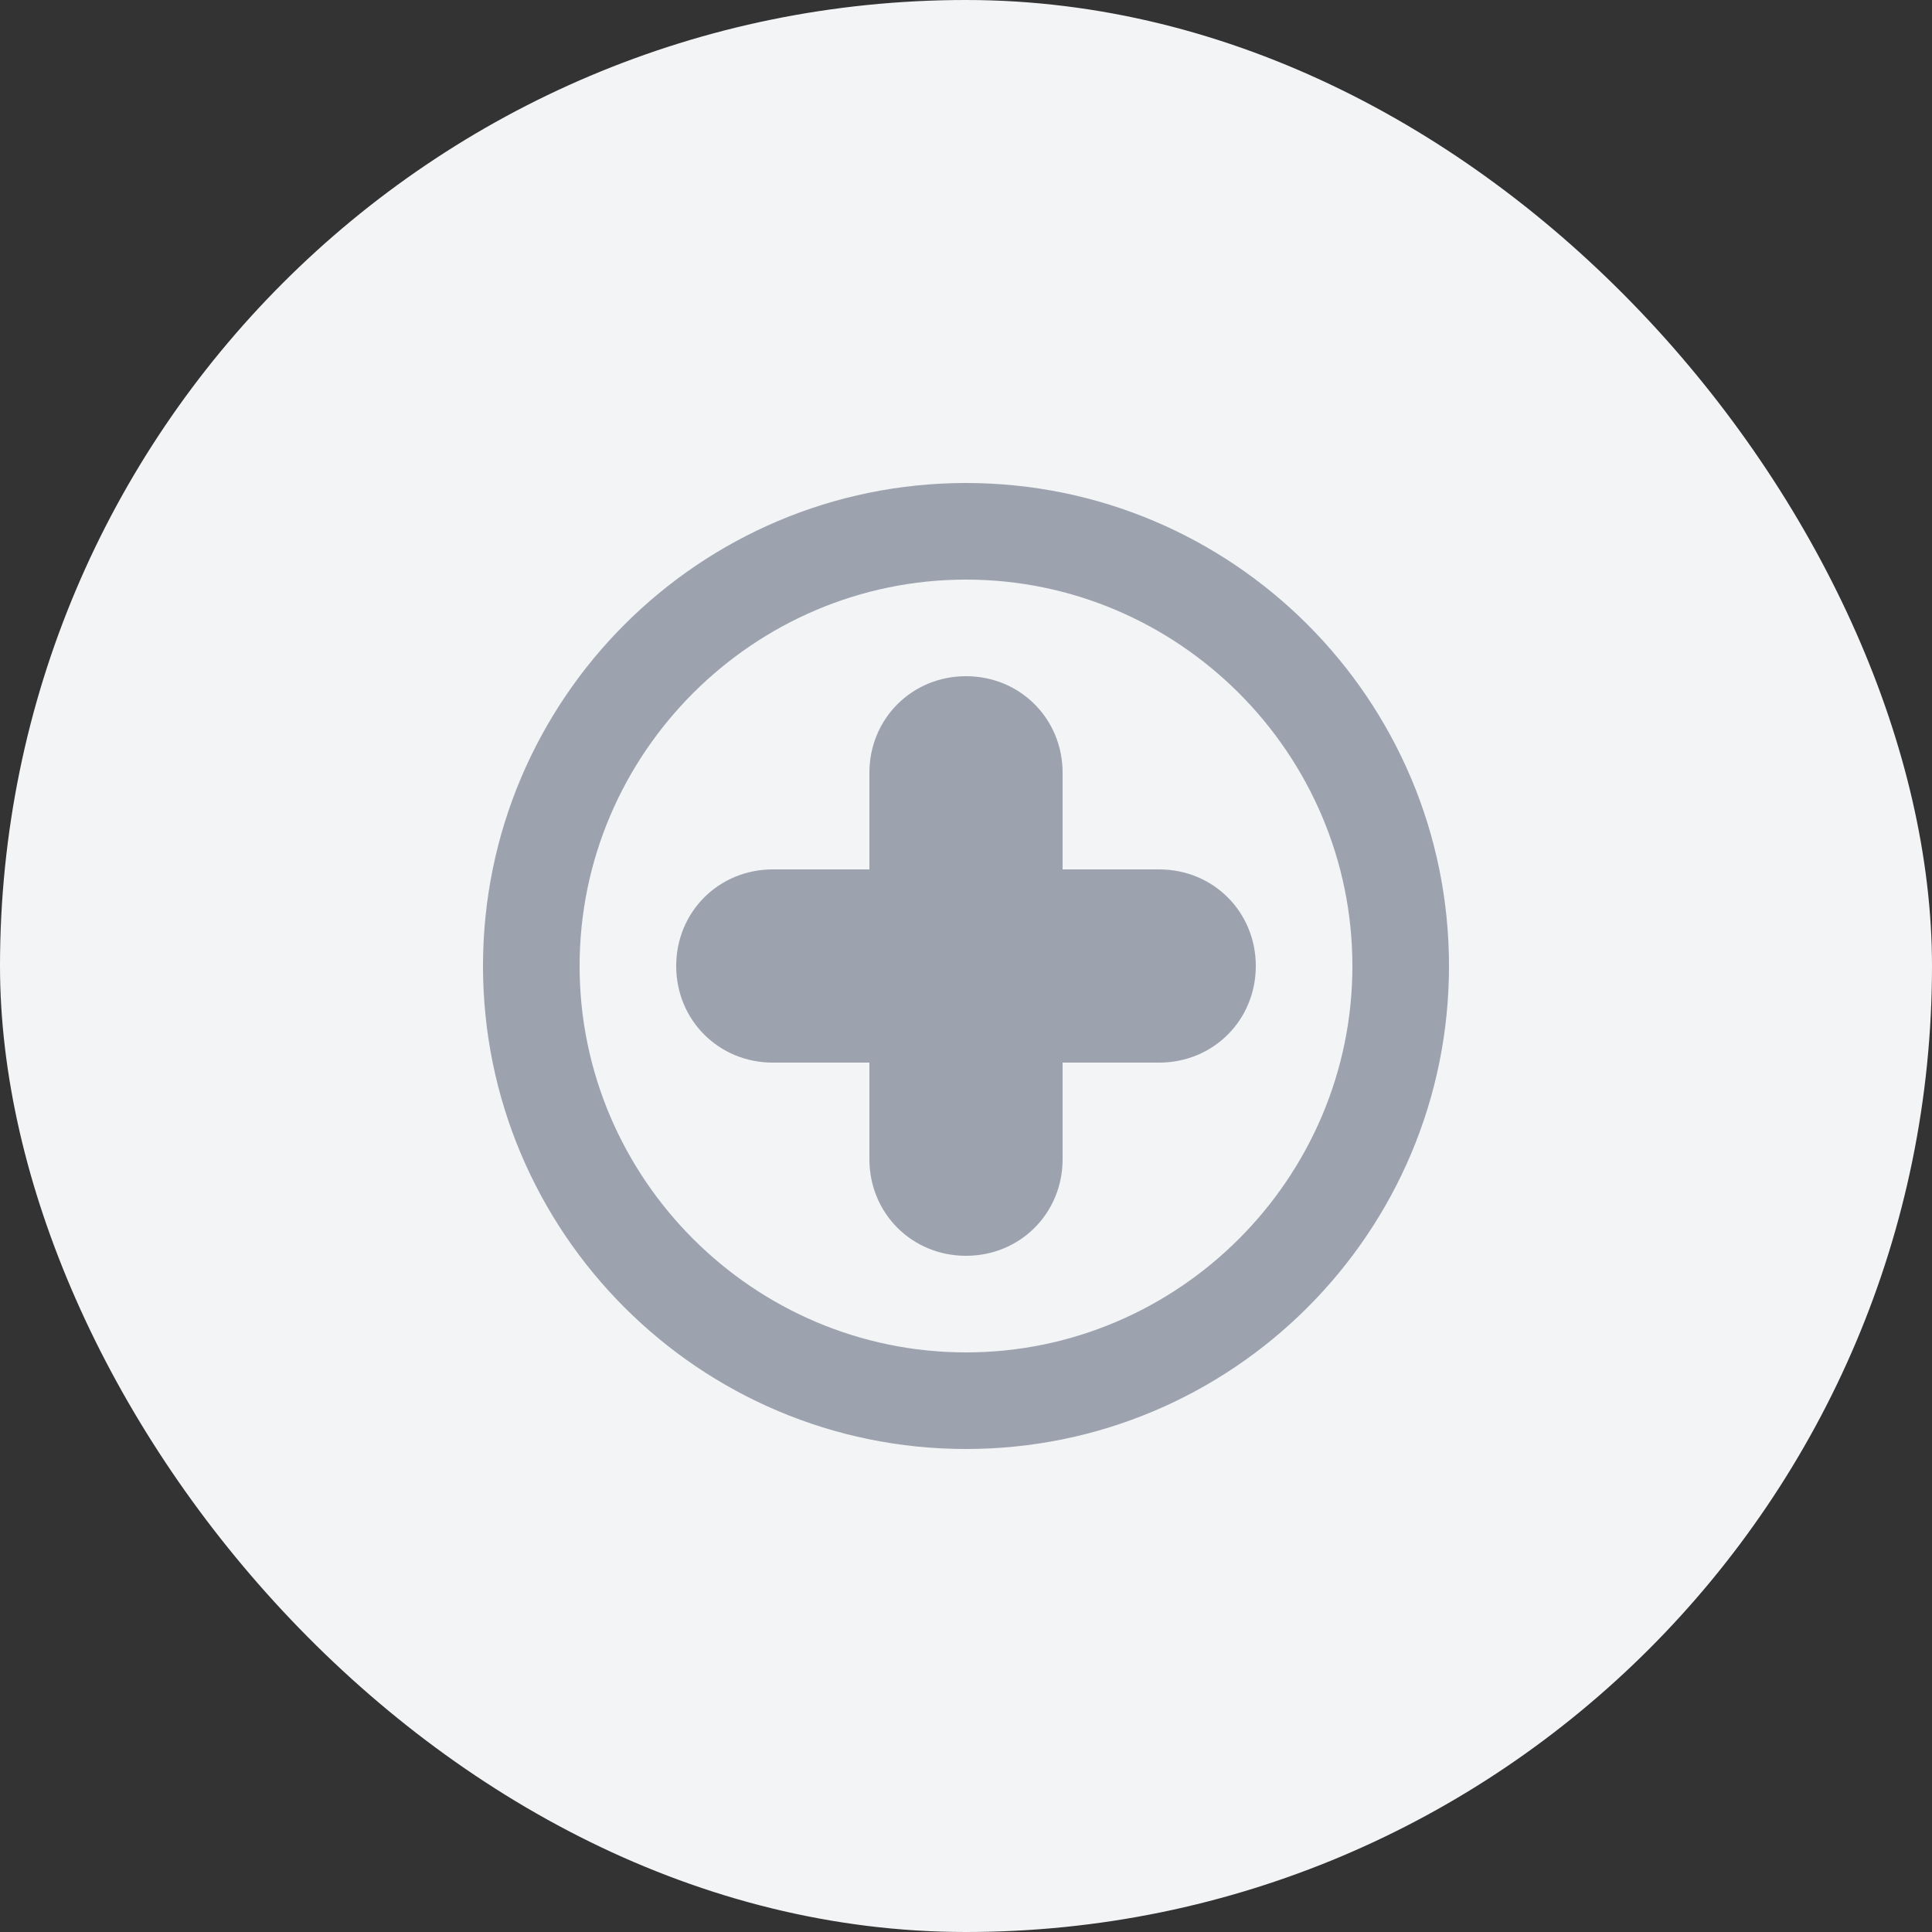 <svg width="100%" height="100%" viewBox="0 0 100 100" xmlns="http://www.w3.org/2000/svg">
  <rect x="0" y="0" width="100" height="100" fill="#333333" stroke="none"/>
  <rect width="100" height="100" rx="50" fill="#f3f4f6"/>
  <path d="M50 25C36.2 25 25 36.2 25 50C25 63.8 36.2 75 50 75C63.8 75 75 63.8 75 50C75 36.2 63.8 25 50 25ZM50 70C39 70 30 61 30 50C30 39 39 30 50 30C61 30 70 39 70 50C70 61 61 70 50 70Z" fill="#9ca3af"/>
  <path d="M60 45H55V40C55 37.2 52.8 35 50 35C47.2 35 45 37.2 45 40V45H40C37.2 45 35 47.2 35 50C35 52.8 37.2 55 40 55H45V60C45 62.8 47.2 65 50 65C52.8 65 55 62.8 55 60V55H60C62.8 55 65 52.8 65 50C65 47.2 62.8 45 60 45Z" fill="#9ca3af"/>
</svg> 